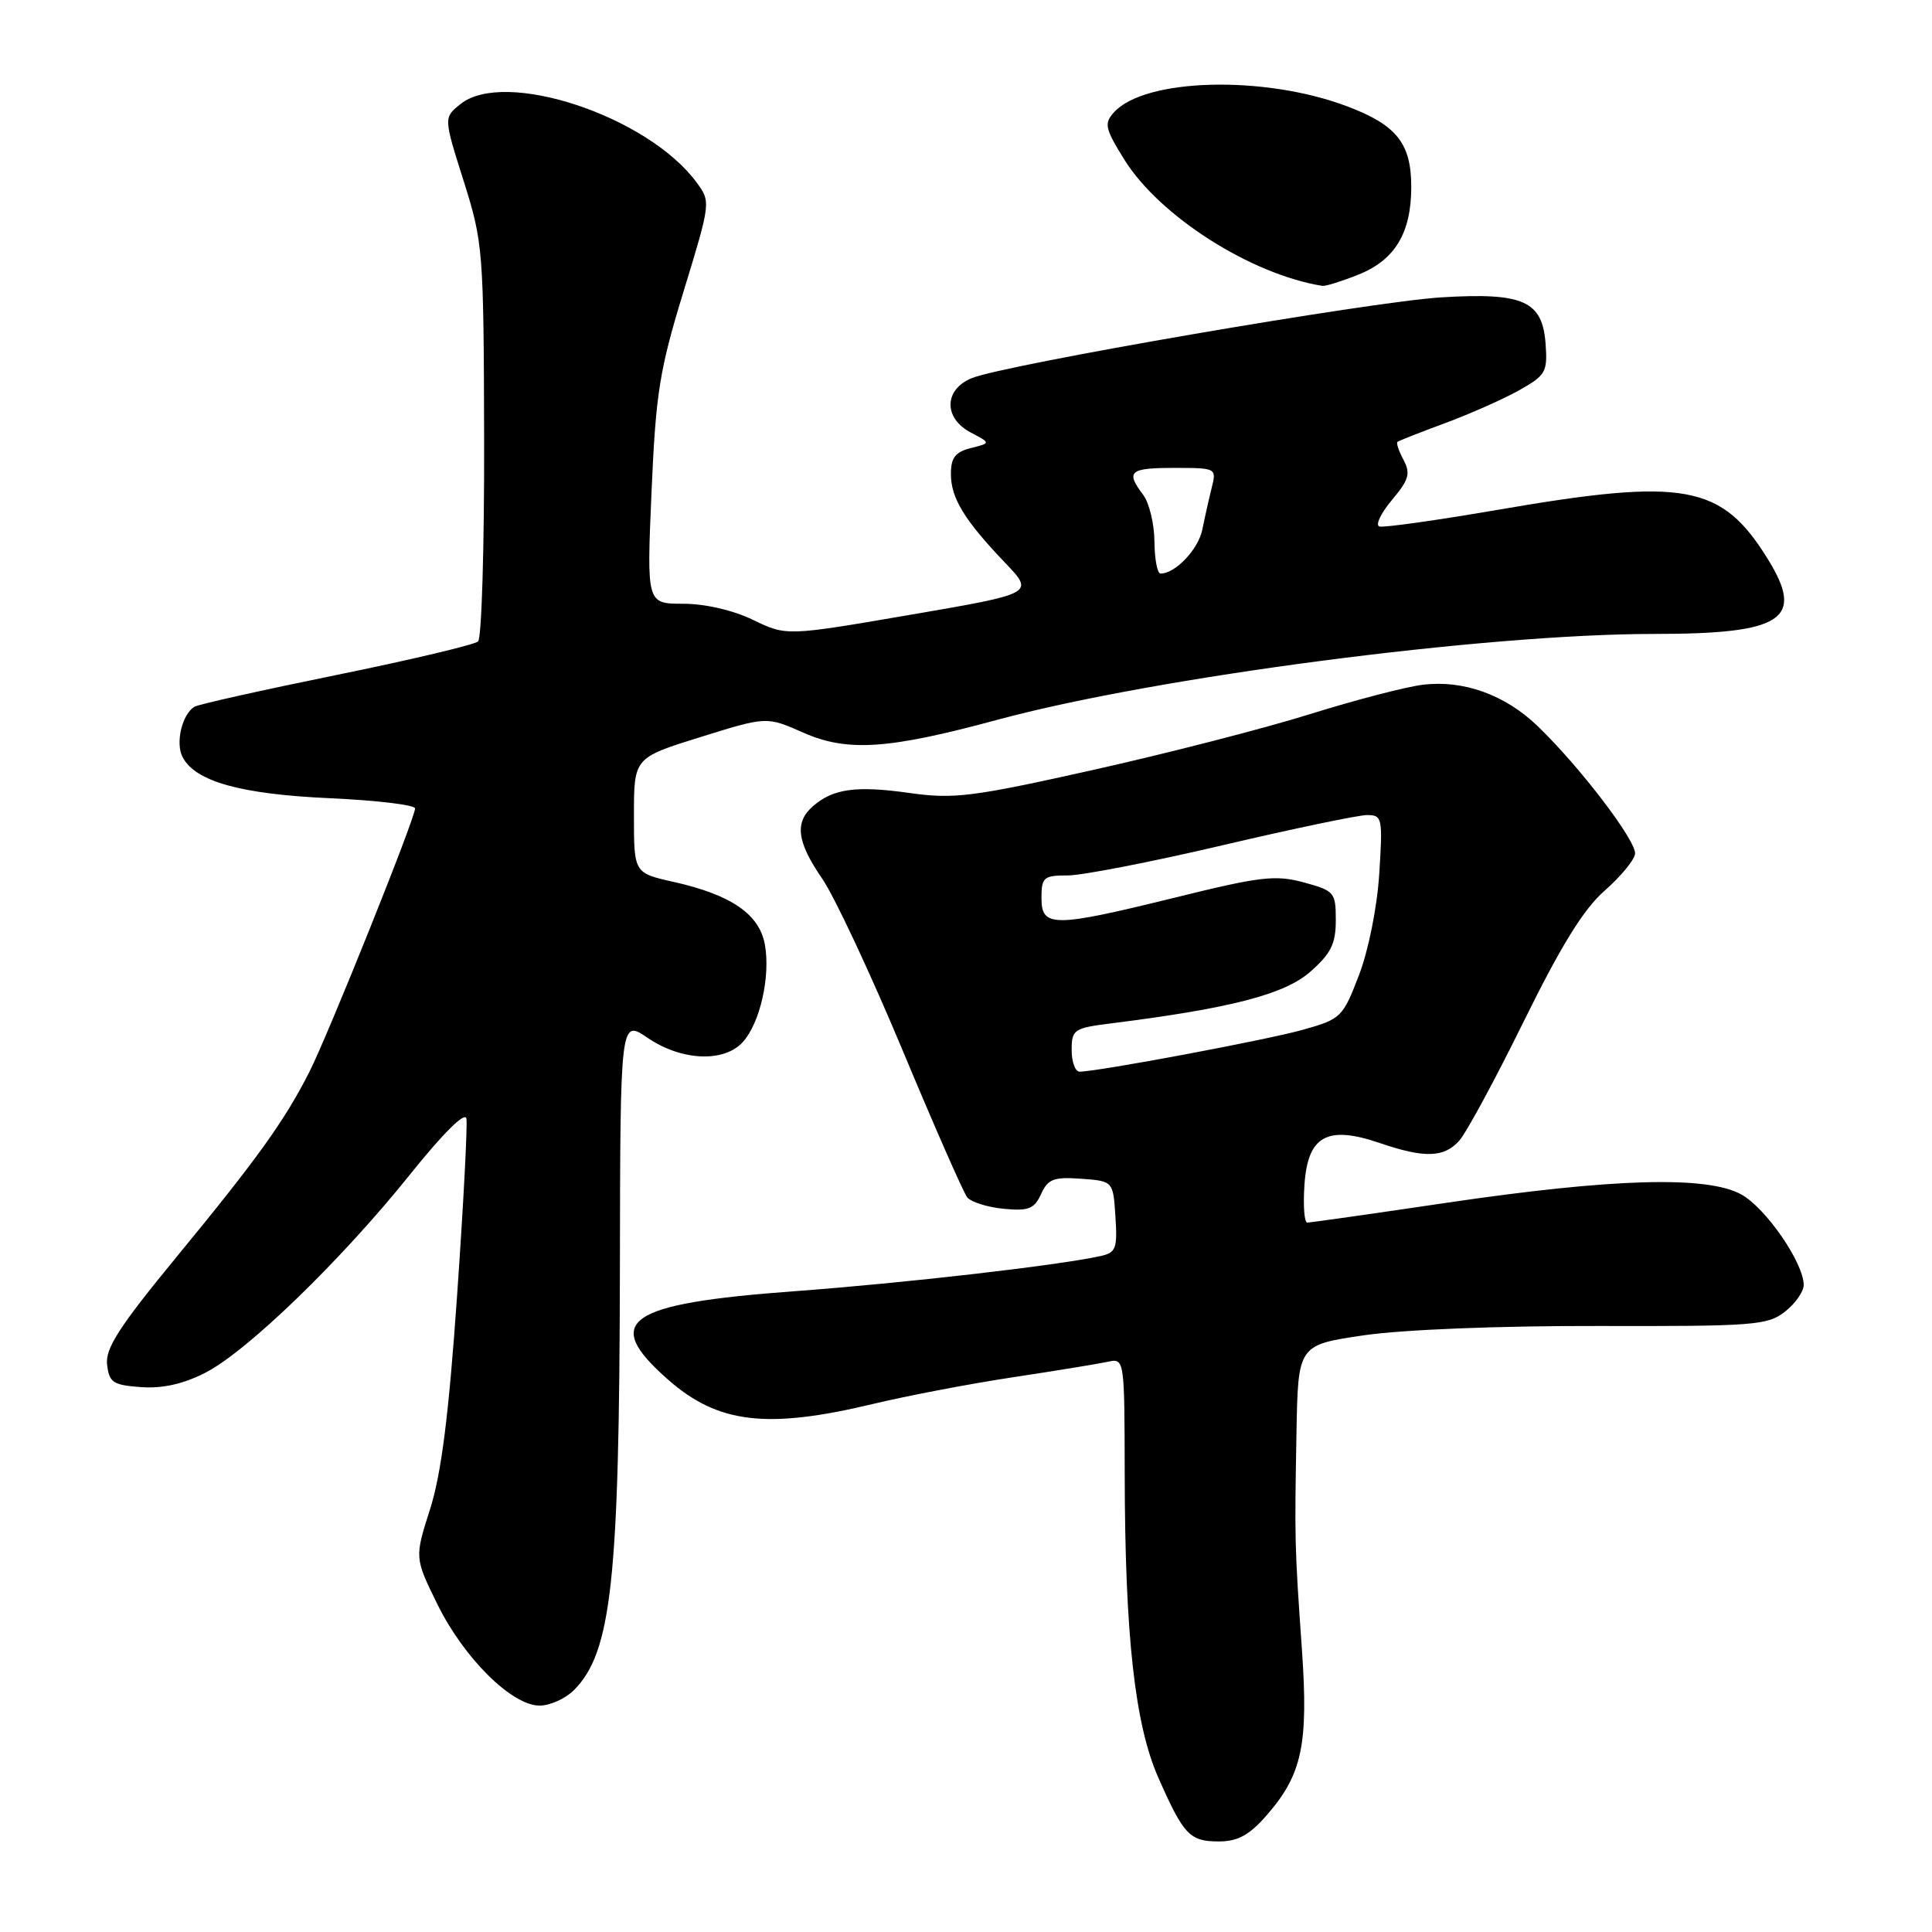 <?xml version="1.0" encoding="UTF-8" standalone="no"?>
<!DOCTYPE svg PUBLIC "-//W3C//DTD SVG 1.1//EN" "http://www.w3.org/Graphics/SVG/1.1/DTD/svg11.dtd" >
<svg xmlns="http://www.w3.org/2000/svg" xmlns:xlink="http://www.w3.org/1999/xlink" version="1.1" viewBox="0 0 256 256">
 <g >
 <path fill="currentColor"
d=" M 167.79 240.59 C 172.54 235.18 173.39 231.19 172.51 218.56 C 171.55 204.89 171.53 204.19 171.79 189.85 C 172.00 178.21 172.00 178.21 180.75 176.93 C 185.90 176.18 198.66 175.67 211.77 175.70 C 232.38 175.75 234.23 175.61 236.52 173.80 C 237.89 172.73 239.00 171.14 239.00 170.27 C 239.00 167.34 233.96 160.03 230.71 158.26 C 226.17 155.77 213.68 156.13 191.72 159.37 C 181.94 160.82 173.61 162.00 173.22 162.00 C 172.82 162.00 172.66 159.72 172.85 156.94 C 173.30 150.49 175.86 149.08 182.84 151.46 C 188.75 153.48 191.33 153.40 193.35 151.16 C 194.27 150.15 198.11 143.05 201.89 135.37 C 206.82 125.35 209.83 120.47 212.59 118.05 C 214.70 116.20 216.53 114.00 216.65 113.16 C 216.90 111.50 209.31 101.55 203.71 96.18 C 199.43 92.07 193.93 90.08 188.57 90.73 C 186.33 90.99 179.55 92.76 173.50 94.65 C 167.45 96.54 154.52 99.86 144.76 102.04 C 128.82 105.60 126.38 105.90 120.56 105.08 C 113.48 104.08 110.42 104.49 107.75 106.80 C 105.26 108.95 105.57 111.52 108.94 116.42 C 110.56 118.77 115.34 128.98 119.57 139.10 C 123.79 149.22 127.66 158.02 128.16 158.65 C 128.67 159.28 130.83 159.96 132.98 160.17 C 136.29 160.49 137.05 160.19 137.95 158.21 C 138.86 156.22 139.63 155.93 143.25 156.19 C 147.50 156.50 147.50 156.50 147.80 161.22 C 148.08 165.45 147.87 165.99 145.80 166.44 C 140.16 167.68 119.79 170.02 105.31 171.09 C 82.96 172.74 79.67 175.02 88.50 182.79 C 95.13 188.63 101.60 189.40 115.68 186.03 C 120.18 184.95 128.50 183.36 134.18 182.50 C 139.86 181.64 145.51 180.72 146.75 180.45 C 149.00 179.96 149.00 179.96 149.03 195.23 C 149.06 216.72 150.37 228.51 153.49 235.56 C 156.85 243.17 157.64 244.00 161.52 244.00 C 163.99 244.00 165.53 243.17 167.79 240.59 Z  M 76.04 223.96 C 81.03 218.97 82.07 209.46 82.14 168.28 C 82.19 135.05 82.19 135.05 85.83 137.53 C 90.31 140.58 95.95 140.82 98.43 138.07 C 100.71 135.56 102.11 129.37 101.35 125.16 C 100.62 121.13 96.89 118.57 89.27 116.86 C 84.00 115.68 84.00 115.68 84.00 108.05 C 84.00 100.41 84.00 100.41 92.80 97.67 C 101.59 94.93 101.59 94.93 106.44 97.08 C 112.26 99.65 117.68 99.30 132.10 95.39 C 153.10 89.71 196.72 84.00 219.16 84.00 C 236.25 84.00 239.19 82.07 234.25 74.09 C 228.12 64.17 223.28 63.28 198.54 67.54 C 190.41 68.94 183.31 69.94 182.77 69.76 C 182.22 69.57 182.97 68.00 184.44 66.25 C 186.69 63.58 186.93 62.74 185.98 60.95 C 185.35 59.78 184.99 58.70 185.17 58.55 C 185.35 58.40 188.20 57.28 191.50 56.06 C 194.80 54.84 199.21 52.88 201.30 51.71 C 204.82 49.73 205.07 49.29 204.80 45.56 C 204.38 39.87 201.86 38.74 191.00 39.40 C 181.62 39.97 133.11 48.32 128.75 50.11 C 125.06 51.63 125.01 55.42 128.65 57.32 C 131.29 58.71 131.29 58.71 128.65 59.37 C 126.58 59.89 126.00 60.65 126.00 62.80 C 126.00 66.00 127.77 68.90 133.18 74.57 C 137.07 78.64 137.07 78.64 120.64 81.46 C 104.21 84.28 104.21 84.28 99.79 82.14 C 97.14 80.86 93.43 80.00 90.53 80.00 C 85.69 80.00 85.69 80.00 86.33 65.19 C 86.90 52.08 87.38 49.03 90.59 38.57 C 94.20 26.75 94.20 26.75 92.26 24.12 C 85.76 15.35 66.82 9.09 61.00 13.80 C 58.78 15.59 58.78 15.59 61.44 23.99 C 64.01 32.15 64.09 33.12 64.15 58.29 C 64.18 72.54 63.82 84.56 63.35 84.99 C 62.88 85.43 54.44 87.43 44.58 89.44 C 34.72 91.45 26.25 93.34 25.76 93.65 C 24.11 94.67 23.22 98.47 24.20 100.33 C 25.89 103.56 31.91 105.24 43.75 105.77 C 49.94 106.05 55.00 106.66 55.00 107.12 C 55.00 108.43 43.49 137.11 40.98 142.06 C 37.70 148.52 34.11 153.52 23.42 166.52 C 15.81 175.77 13.94 178.67 14.19 180.81 C 14.46 183.19 14.98 183.53 18.68 183.80 C 21.50 184.01 24.28 183.39 27.18 181.91 C 32.73 179.09 45.24 166.97 54.36 155.59 C 58.71 150.16 61.62 147.27 61.80 148.21 C 61.96 149.06 61.41 159.59 60.57 171.62 C 59.46 187.55 58.48 195.26 56.99 199.96 C 54.93 206.41 54.93 206.41 57.97 212.60 C 61.48 219.72 67.82 226.00 71.50 226.00 C 72.88 226.00 74.92 225.08 76.04 223.96 Z  M 180.02 36.38 C 184.84 34.45 187.00 30.86 187.00 24.77 C 187.00 18.97 185.05 16.54 178.40 14.05 C 167.43 9.94 151.69 10.37 147.61 14.88 C 146.27 16.36 146.41 17.02 149.00 21.18 C 153.66 28.66 165.79 36.38 175.23 37.88 C 175.63 37.95 177.79 37.27 180.02 36.38 Z  M 142.00 139.13 C 142.00 136.42 142.29 136.22 147.25 135.60 C 163.07 133.61 170.21 131.76 173.61 128.77 C 176.36 126.35 177.00 125.07 177.00 121.93 C 177.00 118.24 176.82 118.03 172.75 116.92 C 169.00 115.91 167.00 116.14 155.88 118.89 C 139.56 122.91 138.00 122.92 138.00 119.00 C 138.00 116.24 138.28 116.00 141.48 116.00 C 143.39 116.00 152.63 114.20 162.00 112.00 C 171.37 109.80 179.99 108.00 181.15 108.00 C 183.15 108.00 183.23 108.38 182.76 115.75 C 182.48 120.20 181.33 125.94 180.06 129.24 C 177.93 134.79 177.69 135.03 172.68 136.44 C 167.90 137.79 145.44 142.00 143.05 142.00 C 142.47 142.00 142.00 140.71 142.00 139.13 Z  M 152.97 71.75 C 152.95 69.41 152.28 66.63 151.47 65.56 C 149.13 62.46 149.66 62.00 155.61 62.00 C 161.16 62.00 161.21 62.03 160.56 64.62 C 160.20 66.06 159.64 68.55 159.32 70.15 C 158.79 72.79 155.75 76.00 153.78 76.00 C 153.35 76.00 152.99 74.09 152.97 71.75 Z "/>
</g>
</svg>